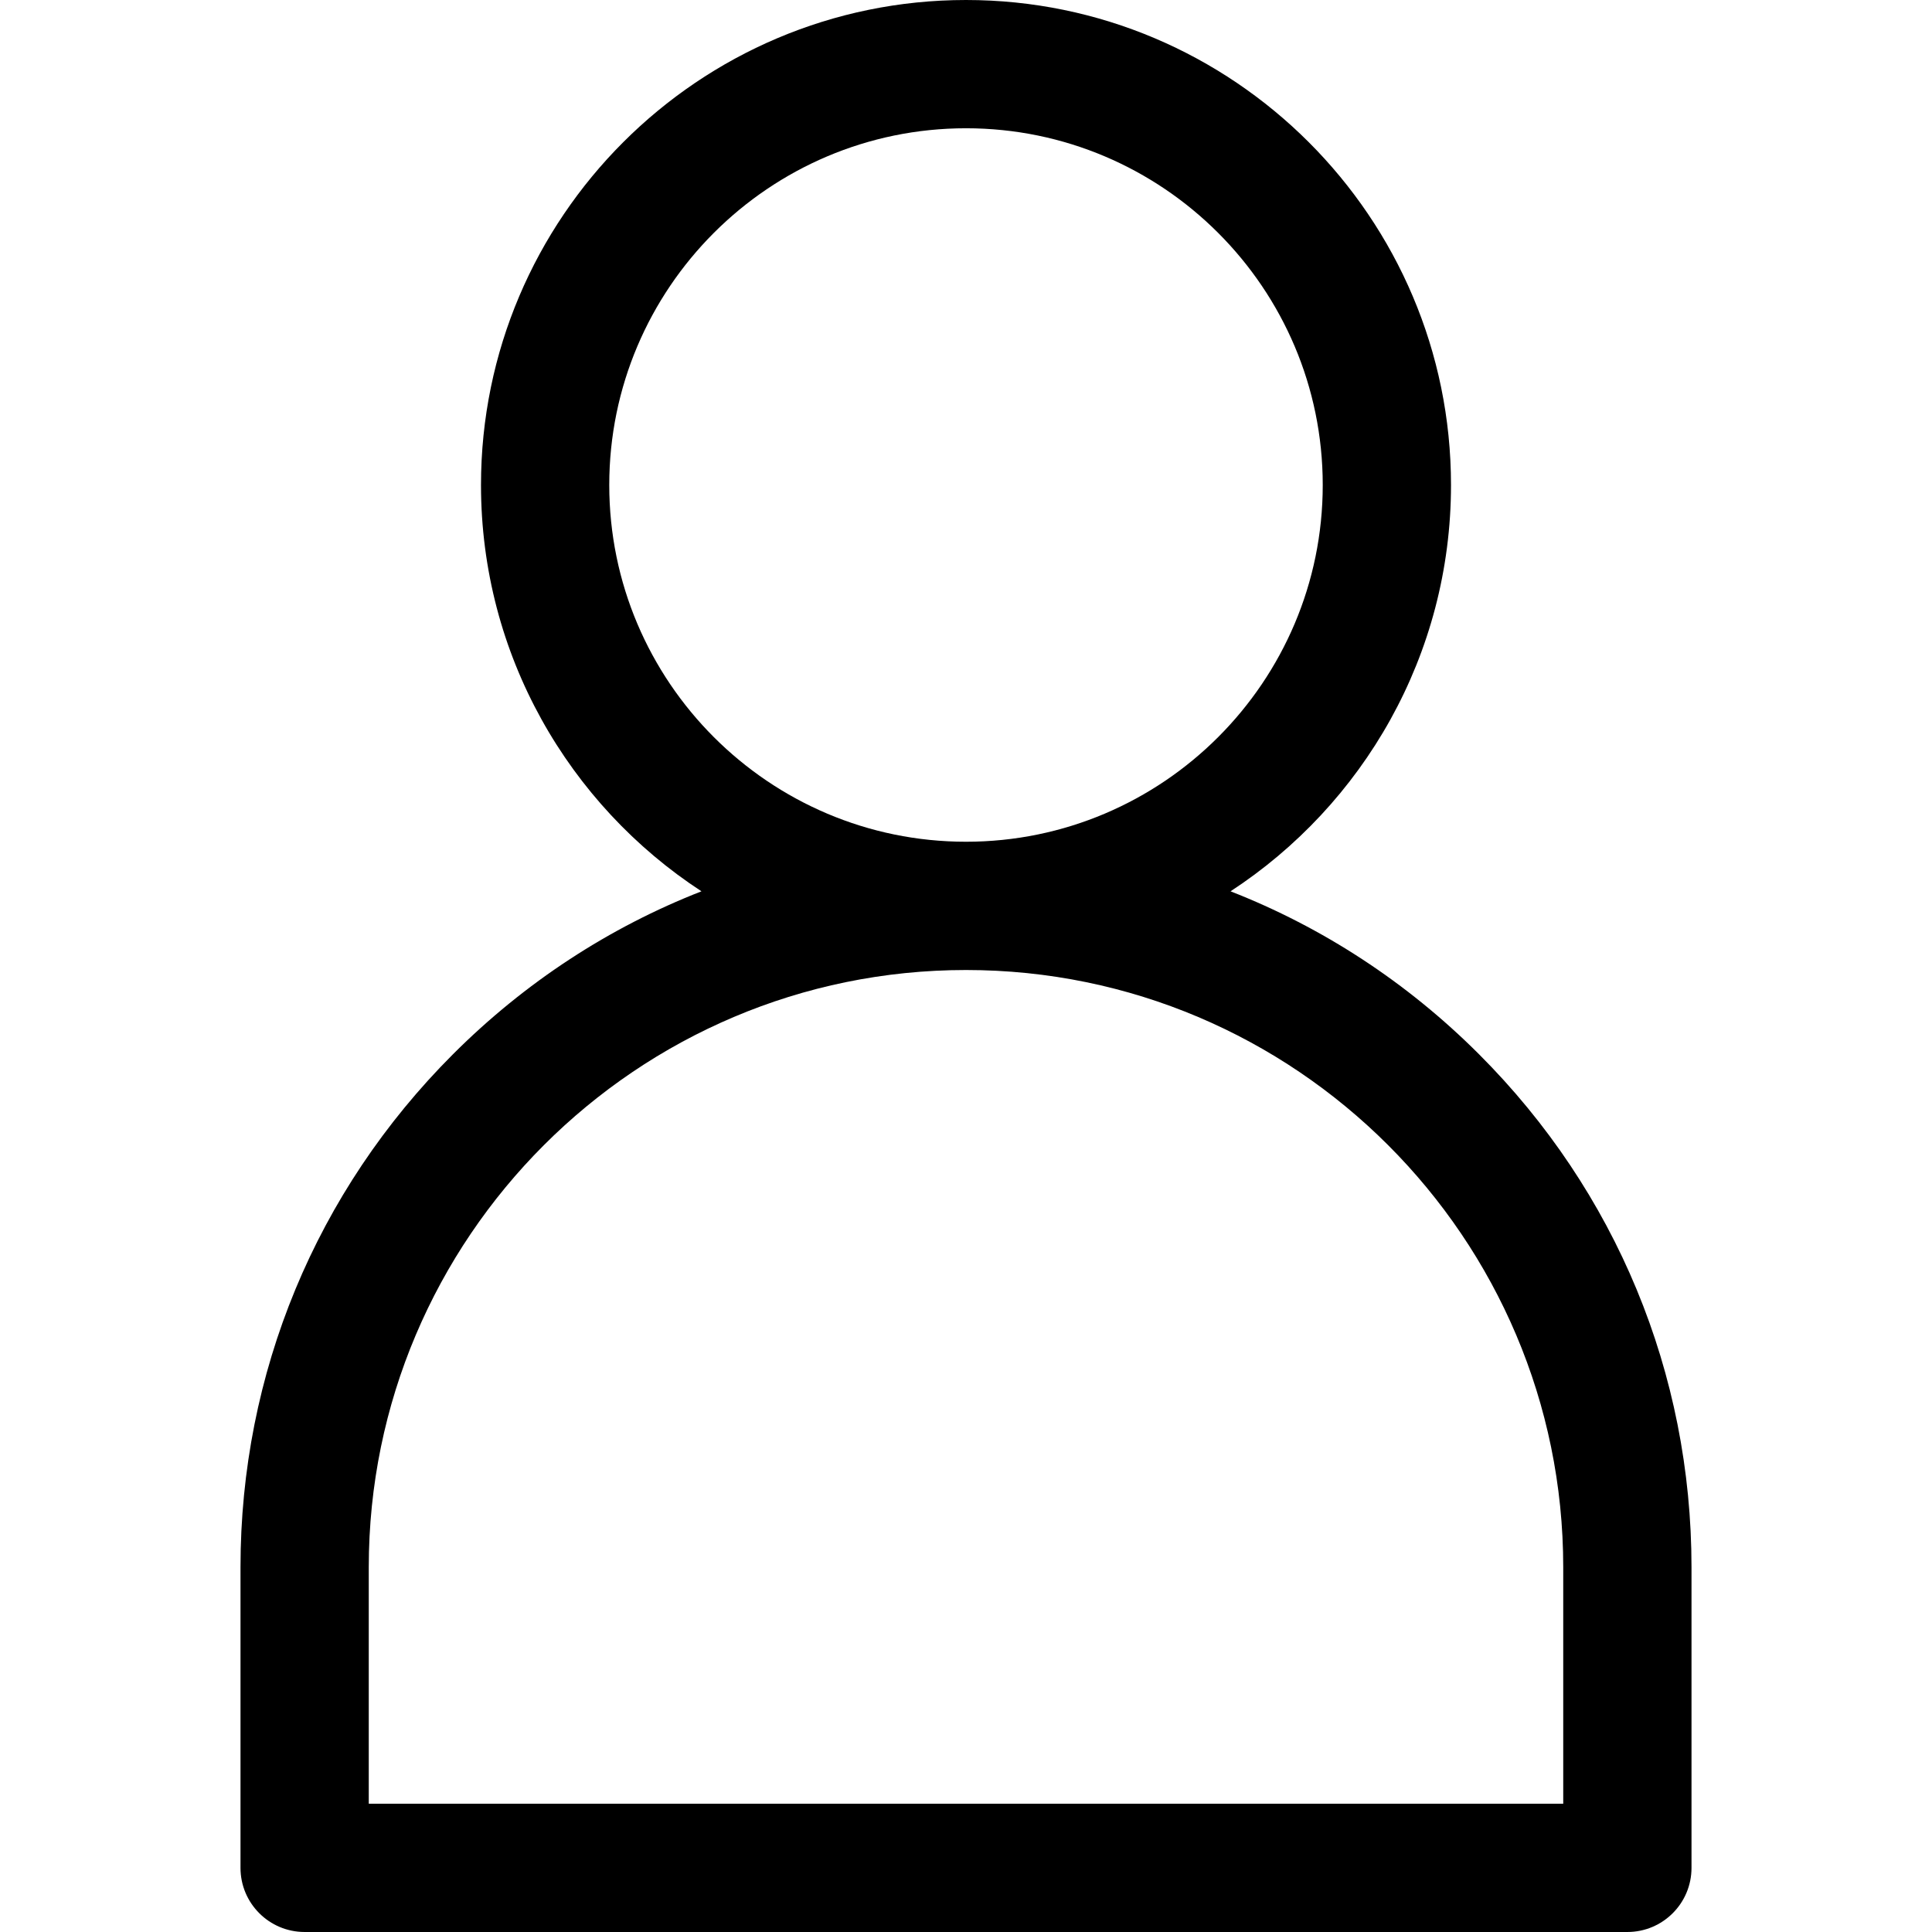 <?xml version="1.0" encoding="utf-8"?>
<!-- Generator: Adobe Illustrator 15.0.0, SVG Export Plug-In . SVG Version: 6.00 Build 0)  -->
<!DOCTYPE svg PUBLIC "-//W3C//DTD SVG 1.1//EN" "http://www.w3.org/Graphics/SVG/1.1/DTD/svg11.dtd">
<svg version="1.1" id="Layer_1" xmlns="http://www.w3.org/2000/svg" xmlns:xlink="http://www.w3.org/1999/xlink" x="0px" y="0px"
	 width="512px" height="512px" viewBox="144 44 512 512" enable-background="new 144 44 512 512" xml:space="preserve">
<title></title>
<path d="M535.953,323.384c-19.075-19.075-41.456-33.64-65.847-43.178c35.147-22.963,58.425-62.649,58.425-107.674
	C528.531,101.659,470.872,44,400,44s-128.531,57.659-128.531,128.531c0,45.026,23.277,84.712,58.425,107.674
	c-24.39,9.538-46.771,24.103-65.846,43.178c-36.314,36.314-56.313,84.597-56.313,135.952v79.668c0,9.387,7.609,16.996,16.996,16.996
	H575.27c9.387,0,16.996-7.609,16.996-16.996v-79.668C592.266,407.98,572.267,359.698,535.953,323.384z M305.46,172.531
	c0-52.129,42.411-94.54,94.54-94.54c52.13,0,94.539,42.41,94.539,94.54c0,52.129-42.409,94.539-94.539,94.539
	C347.871,267.07,305.46,224.66,305.46,172.531z M558.273,522.008H241.726v-62.672c0-87.272,71.001-158.273,158.274-158.273
	s158.273,71.001,158.273,158.273V522.008z"/>
</svg>
